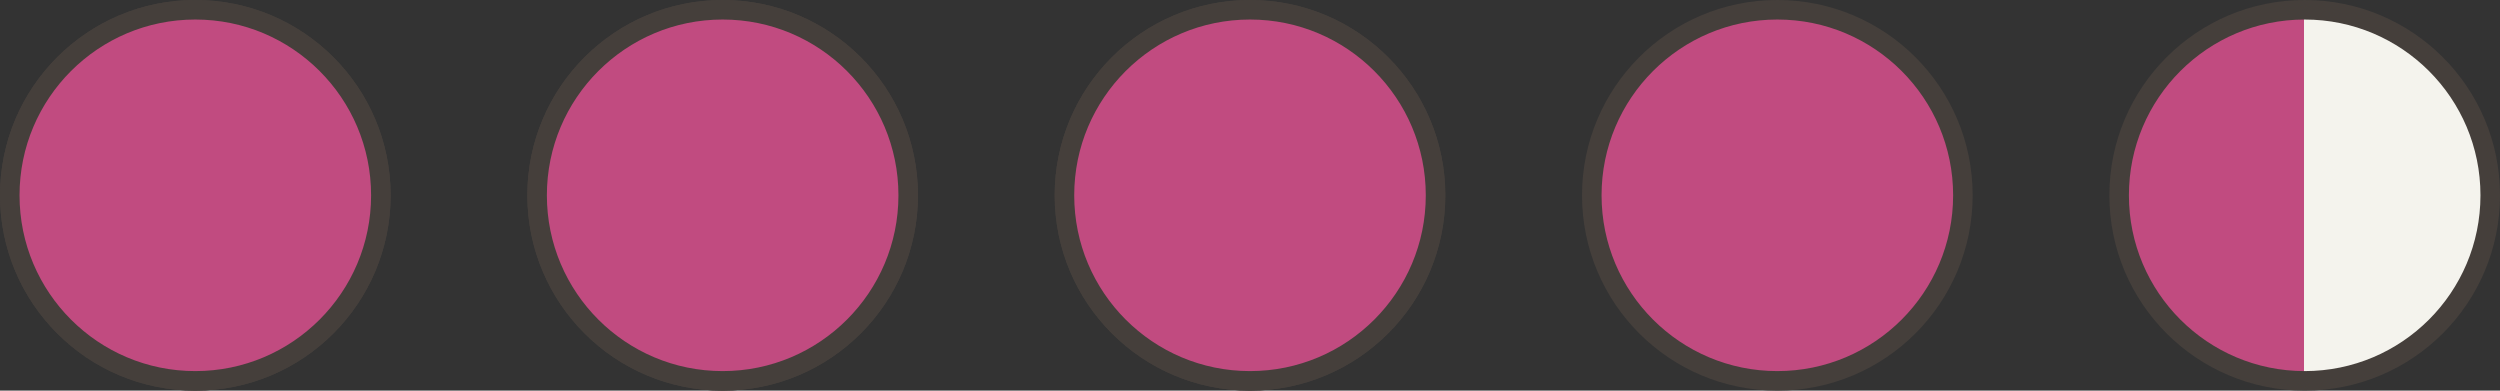<svg width="128" height="20" viewBox="0 0 128 20" fill="none" xmlns="http://www.w3.org/2000/svg">
<rect x="0" y="0" width="128" height="20" fill="#333333" stroke="none"/>
<circle cx="10" cy="10" r="9.5" fill="#C14B80" stroke="#453F3B"/>
<circle cx="37" cy="10" r="9.5" fill="#C14B80" stroke="#453F3B"/>
<circle cx="64" cy="10" r="9.5" fill="#C14B80" stroke="#453F3B"/>
<circle cx="10" cy="10" r="9.5" fill="#C14B80" stroke="#453F3B"/>
<circle cx="37" cy="10" r="9.5" fill="#C14B80" stroke="#453F3B"/>
<circle cx="64" cy="10" r="9.5" fill="#C14B80" stroke="#453F3B"/>
<circle cx="91" cy="10" r="9.5" fill="#C14B80" stroke="#453F3B"/>
<circle cx="118" cy="10" r="9.5" fill="url(#paint0_linear_22_57)" stroke="#453F3B"/>
<defs>
<linearGradient id="paint0_linear_22_57" x1="108" y1="10.5" x2="127.5" y2="10.5" gradientUnits="userSpaceOnUse">
<stop offset="0.51" stop-color="#C14B80"/>
<stop offset="0.511" stop-color="#F4F3ED"/>
</linearGradient>
</defs>
</svg>
